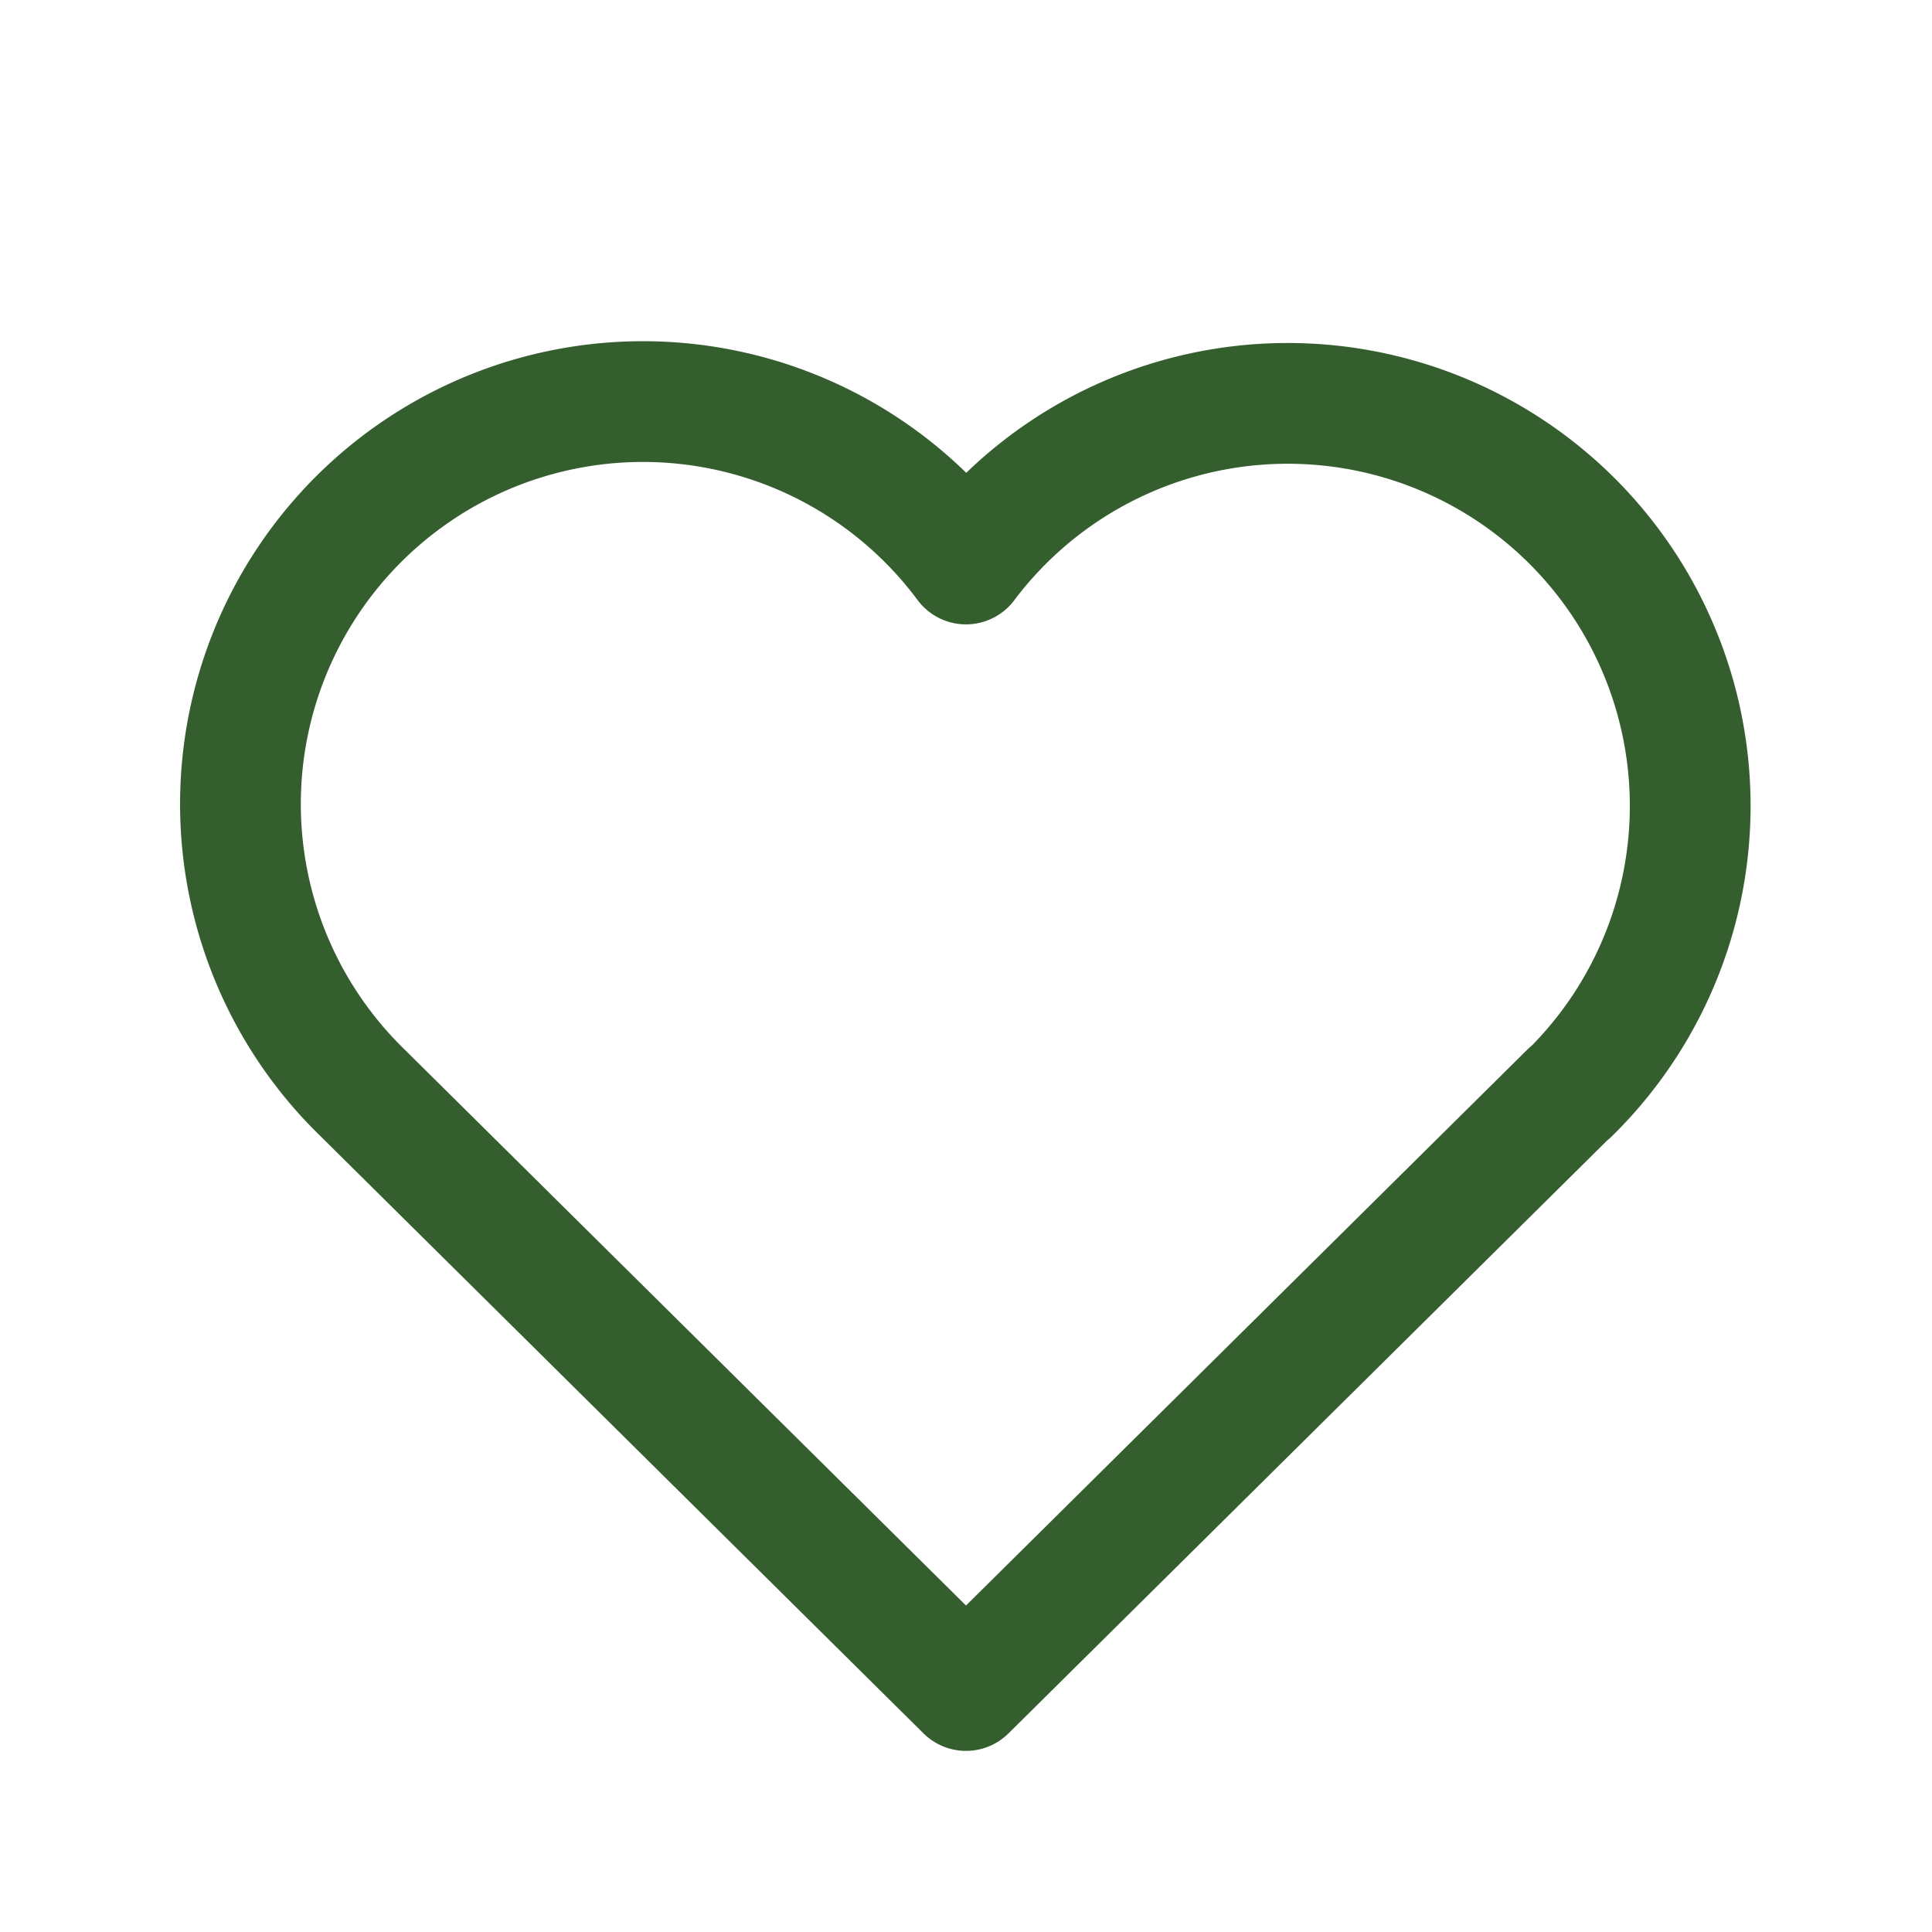 <svg xmlns="http://www.w3.org/2000/svg" class="icon icon-tabler icon-tabler-heart" width="16" height="16" viewBox="0 0 24 24" stroke-width="1.5" stroke="#345e2e" fill="none" stroke-linecap="round" stroke-linejoin="round">
  <path stroke="none" d="M0 0h24v24H0z" fill="none"/>
  <path d="M19.5 13.572l-7.5 7.428l-7.5 -7.428m0 0a5 5 0 1 1 7.5 -6.566a5 5 0 1 1 7.5 6.572" />
</svg>